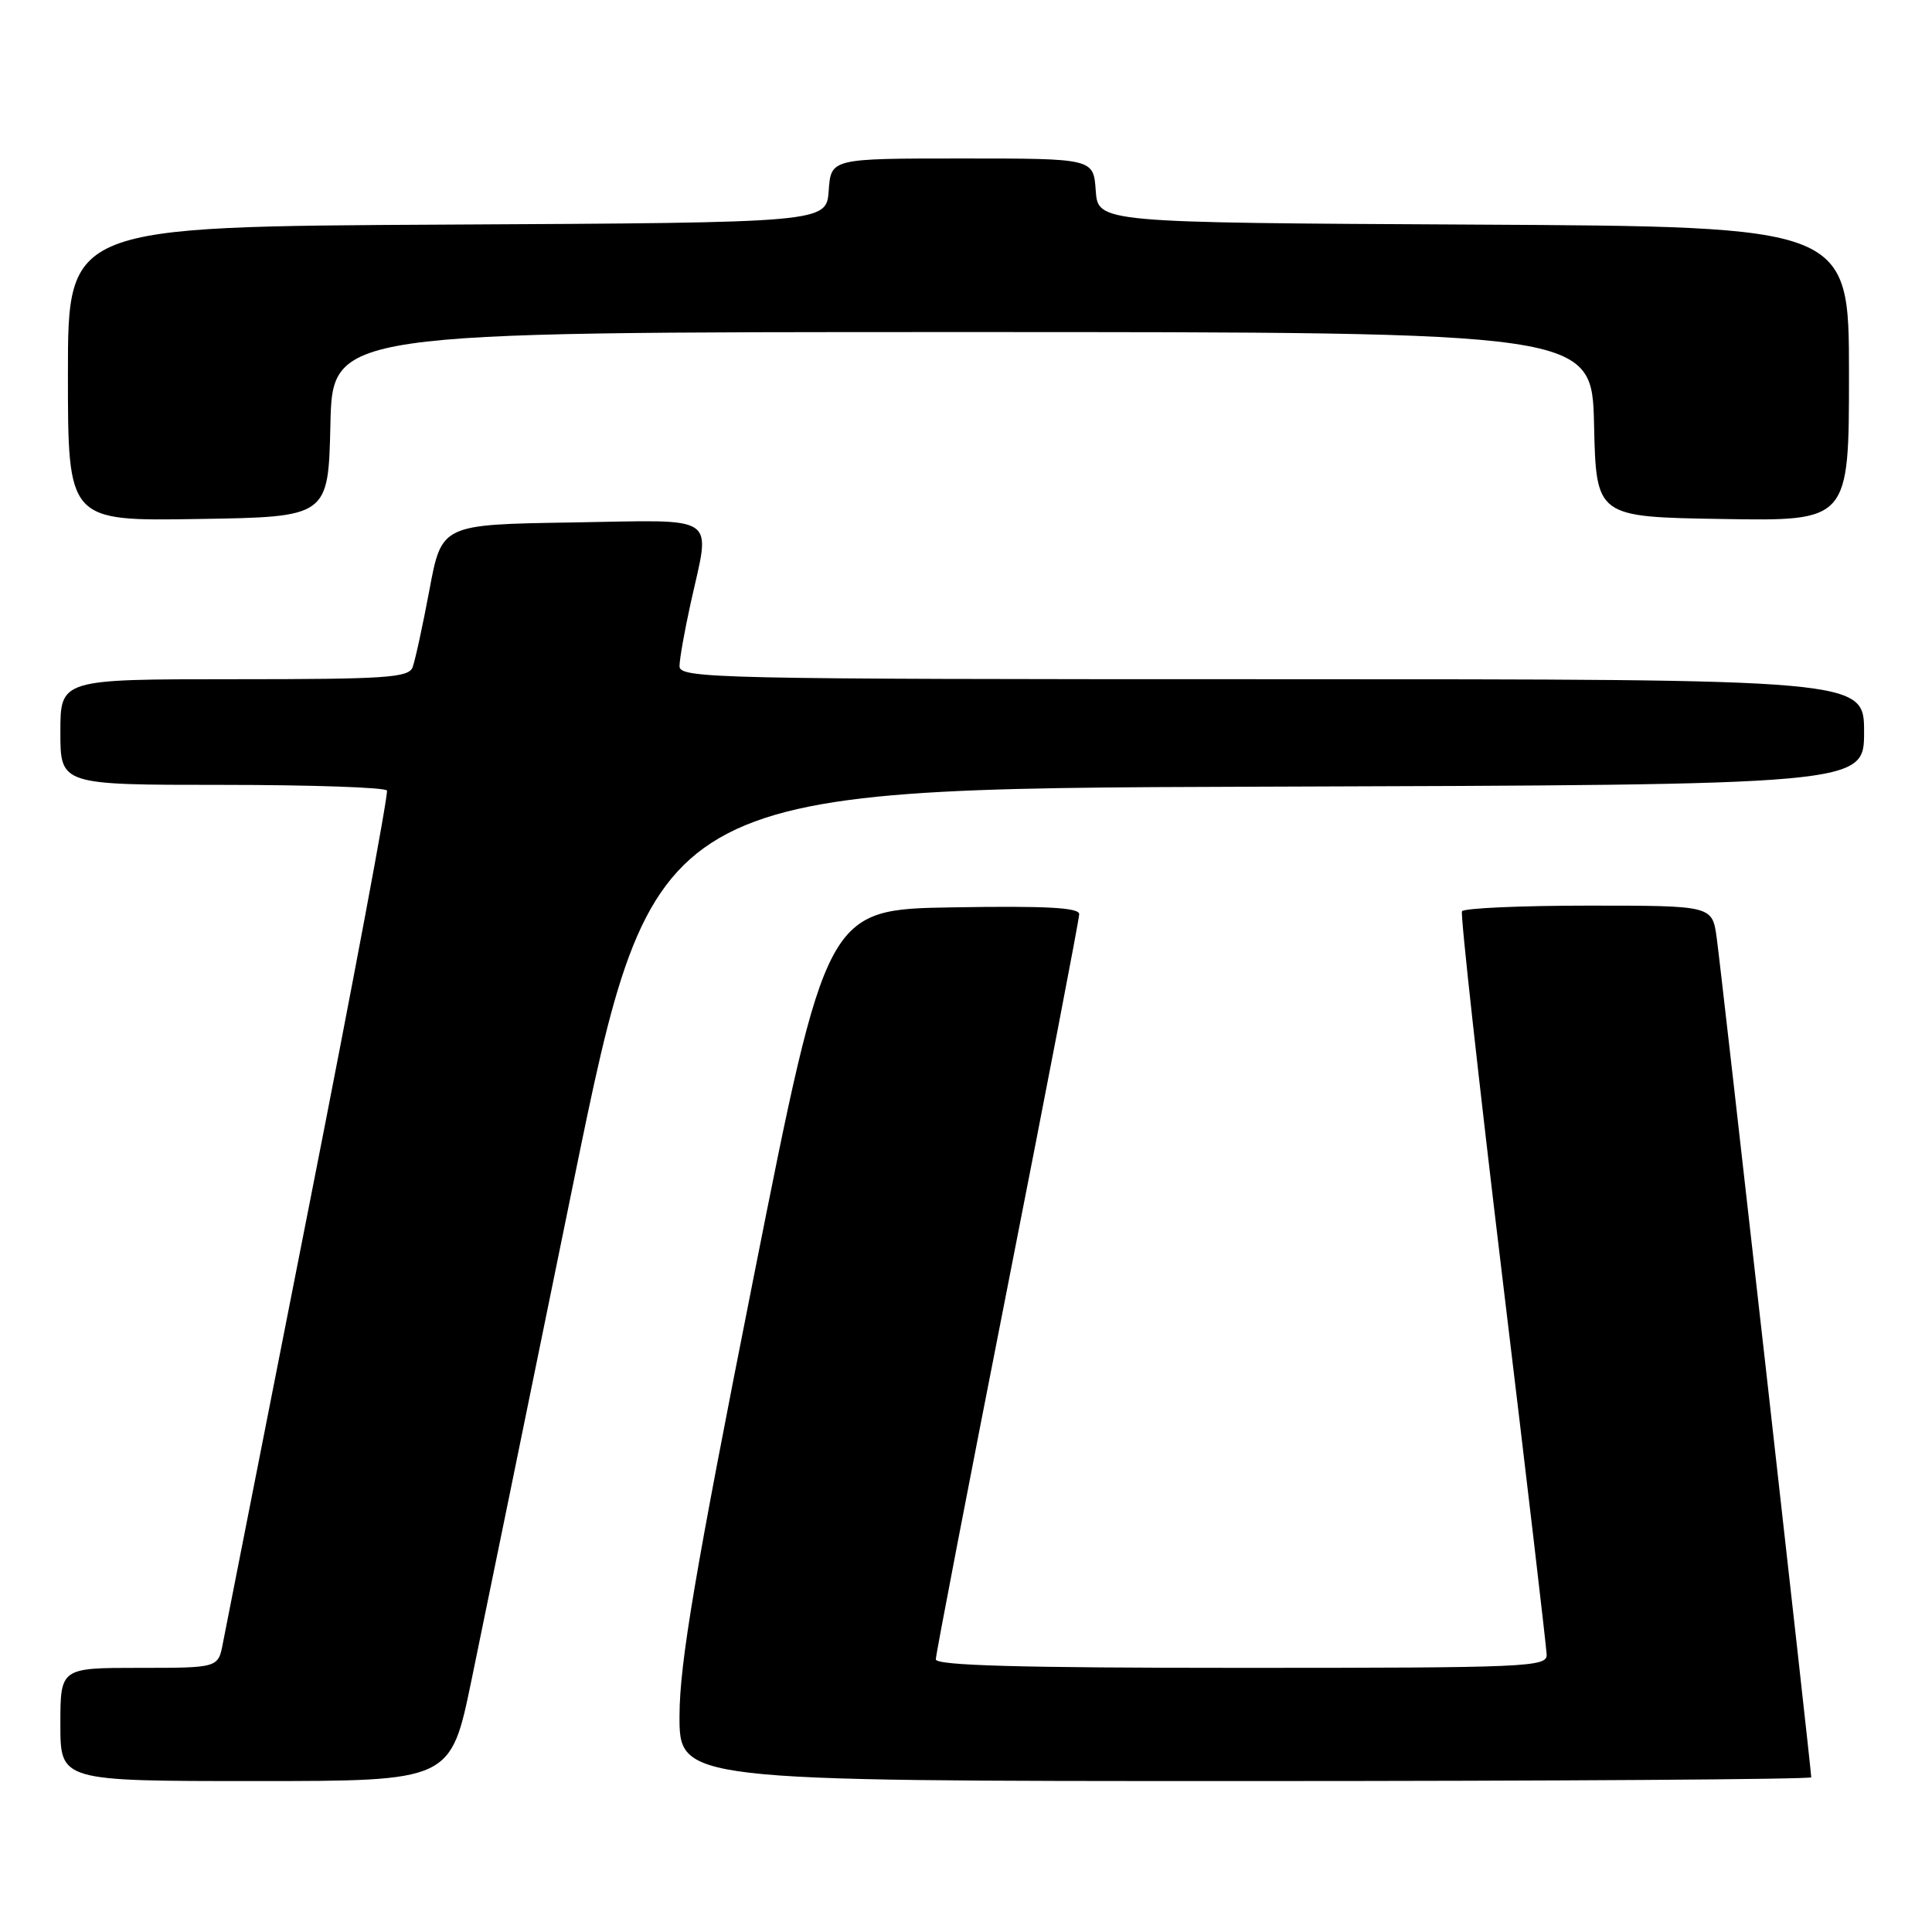 <?xml version="1.0" encoding="UTF-8" standalone="no"?>
<!DOCTYPE svg PUBLIC "-//W3C//DTD SVG 1.1//EN" "http://www.w3.org/Graphics/SVG/1.1/DTD/svg11.dtd" >
<svg xmlns="http://www.w3.org/2000/svg" xmlns:xlink="http://www.w3.org/1999/xlink" version="1.1" viewBox="0 0 256 256">
 <g >
 <path fill="currentColor"
d=" M 62.45 222.75 C 63.96 215.46 70.02 185.88 75.92 157.00 C 86.65 104.50 86.65 104.50 166.83 104.24 C 247.00 103.99 247.00 103.99 247.00 96.99 C 247.00 90.00 247.00 90.00 168.50 90.00 C 94.39 90.00 90.00 89.90 90.04 88.25 C 90.05 87.29 90.71 83.58 91.50 80.00 C 94.16 67.92 95.61 68.91 75.76 69.23 C 58.52 69.50 58.52 69.50 56.90 78.17 C 56.01 82.93 55.00 87.55 54.67 88.42 C 54.14 89.80 51.12 90.00 31.03 90.00 C 8.00 90.00 8.00 90.00 8.00 97.00 C 8.00 104.00 8.00 104.00 29.44 104.00 C 41.23 104.00 51.06 104.34 51.27 104.75 C 51.49 105.16 46.83 130.02 40.91 160.00 C 35.00 189.98 29.88 215.96 29.53 217.75 C 28.91 221.00 28.91 221.00 18.45 221.00 C 8.00 221.00 8.00 221.00 8.00 228.50 C 8.00 236.00 8.00 236.00 33.85 236.00 C 59.71 236.00 59.71 236.00 62.45 222.75 Z  M 240.00 235.50 C 240.00 234.50 228.05 128.38 227.47 124.25 C 226.88 120.00 226.88 120.00 210.50 120.00 C 201.49 120.00 193.94 120.34 193.72 120.75 C 193.50 121.16 195.92 143.10 199.10 169.50 C 202.29 195.90 204.91 218.29 204.94 219.25 C 205.00 220.89 202.43 221.00 164.50 221.00 C 135.00 221.00 124.00 220.69 124.00 219.87 C 124.00 219.24 128.28 197.04 133.50 170.53 C 138.72 144.01 143.00 121.79 143.00 121.13 C 143.00 120.26 138.64 120.02 126.27 120.23 C 109.53 120.50 109.53 120.50 99.81 169.50 C 92.10 208.32 90.07 220.32 90.04 227.25 C 90.00 236.00 90.00 236.00 165.00 236.00 C 206.25 236.00 240.00 235.77 240.00 235.50 Z  M 43.78 56.25 C 44.06 44.00 44.06 44.00 127.50 44.00 C 210.94 44.00 210.94 44.00 211.22 56.25 C 211.50 68.50 211.50 68.50 228.25 68.77 C 245.00 69.05 245.00 69.05 245.00 49.53 C 245.00 30.02 245.00 30.02 195.25 29.76 C 145.50 29.50 145.50 29.50 145.19 25.25 C 144.89 21.00 144.89 21.00 127.50 21.00 C 110.11 21.00 110.11 21.00 109.81 25.25 C 109.50 29.50 109.50 29.50 59.25 29.76 C 9.00 30.02 9.00 30.02 9.00 49.53 C 9.00 69.05 9.00 69.05 26.25 68.77 C 43.50 68.50 43.50 68.50 43.78 56.25 Z "/>
</g>
</svg>